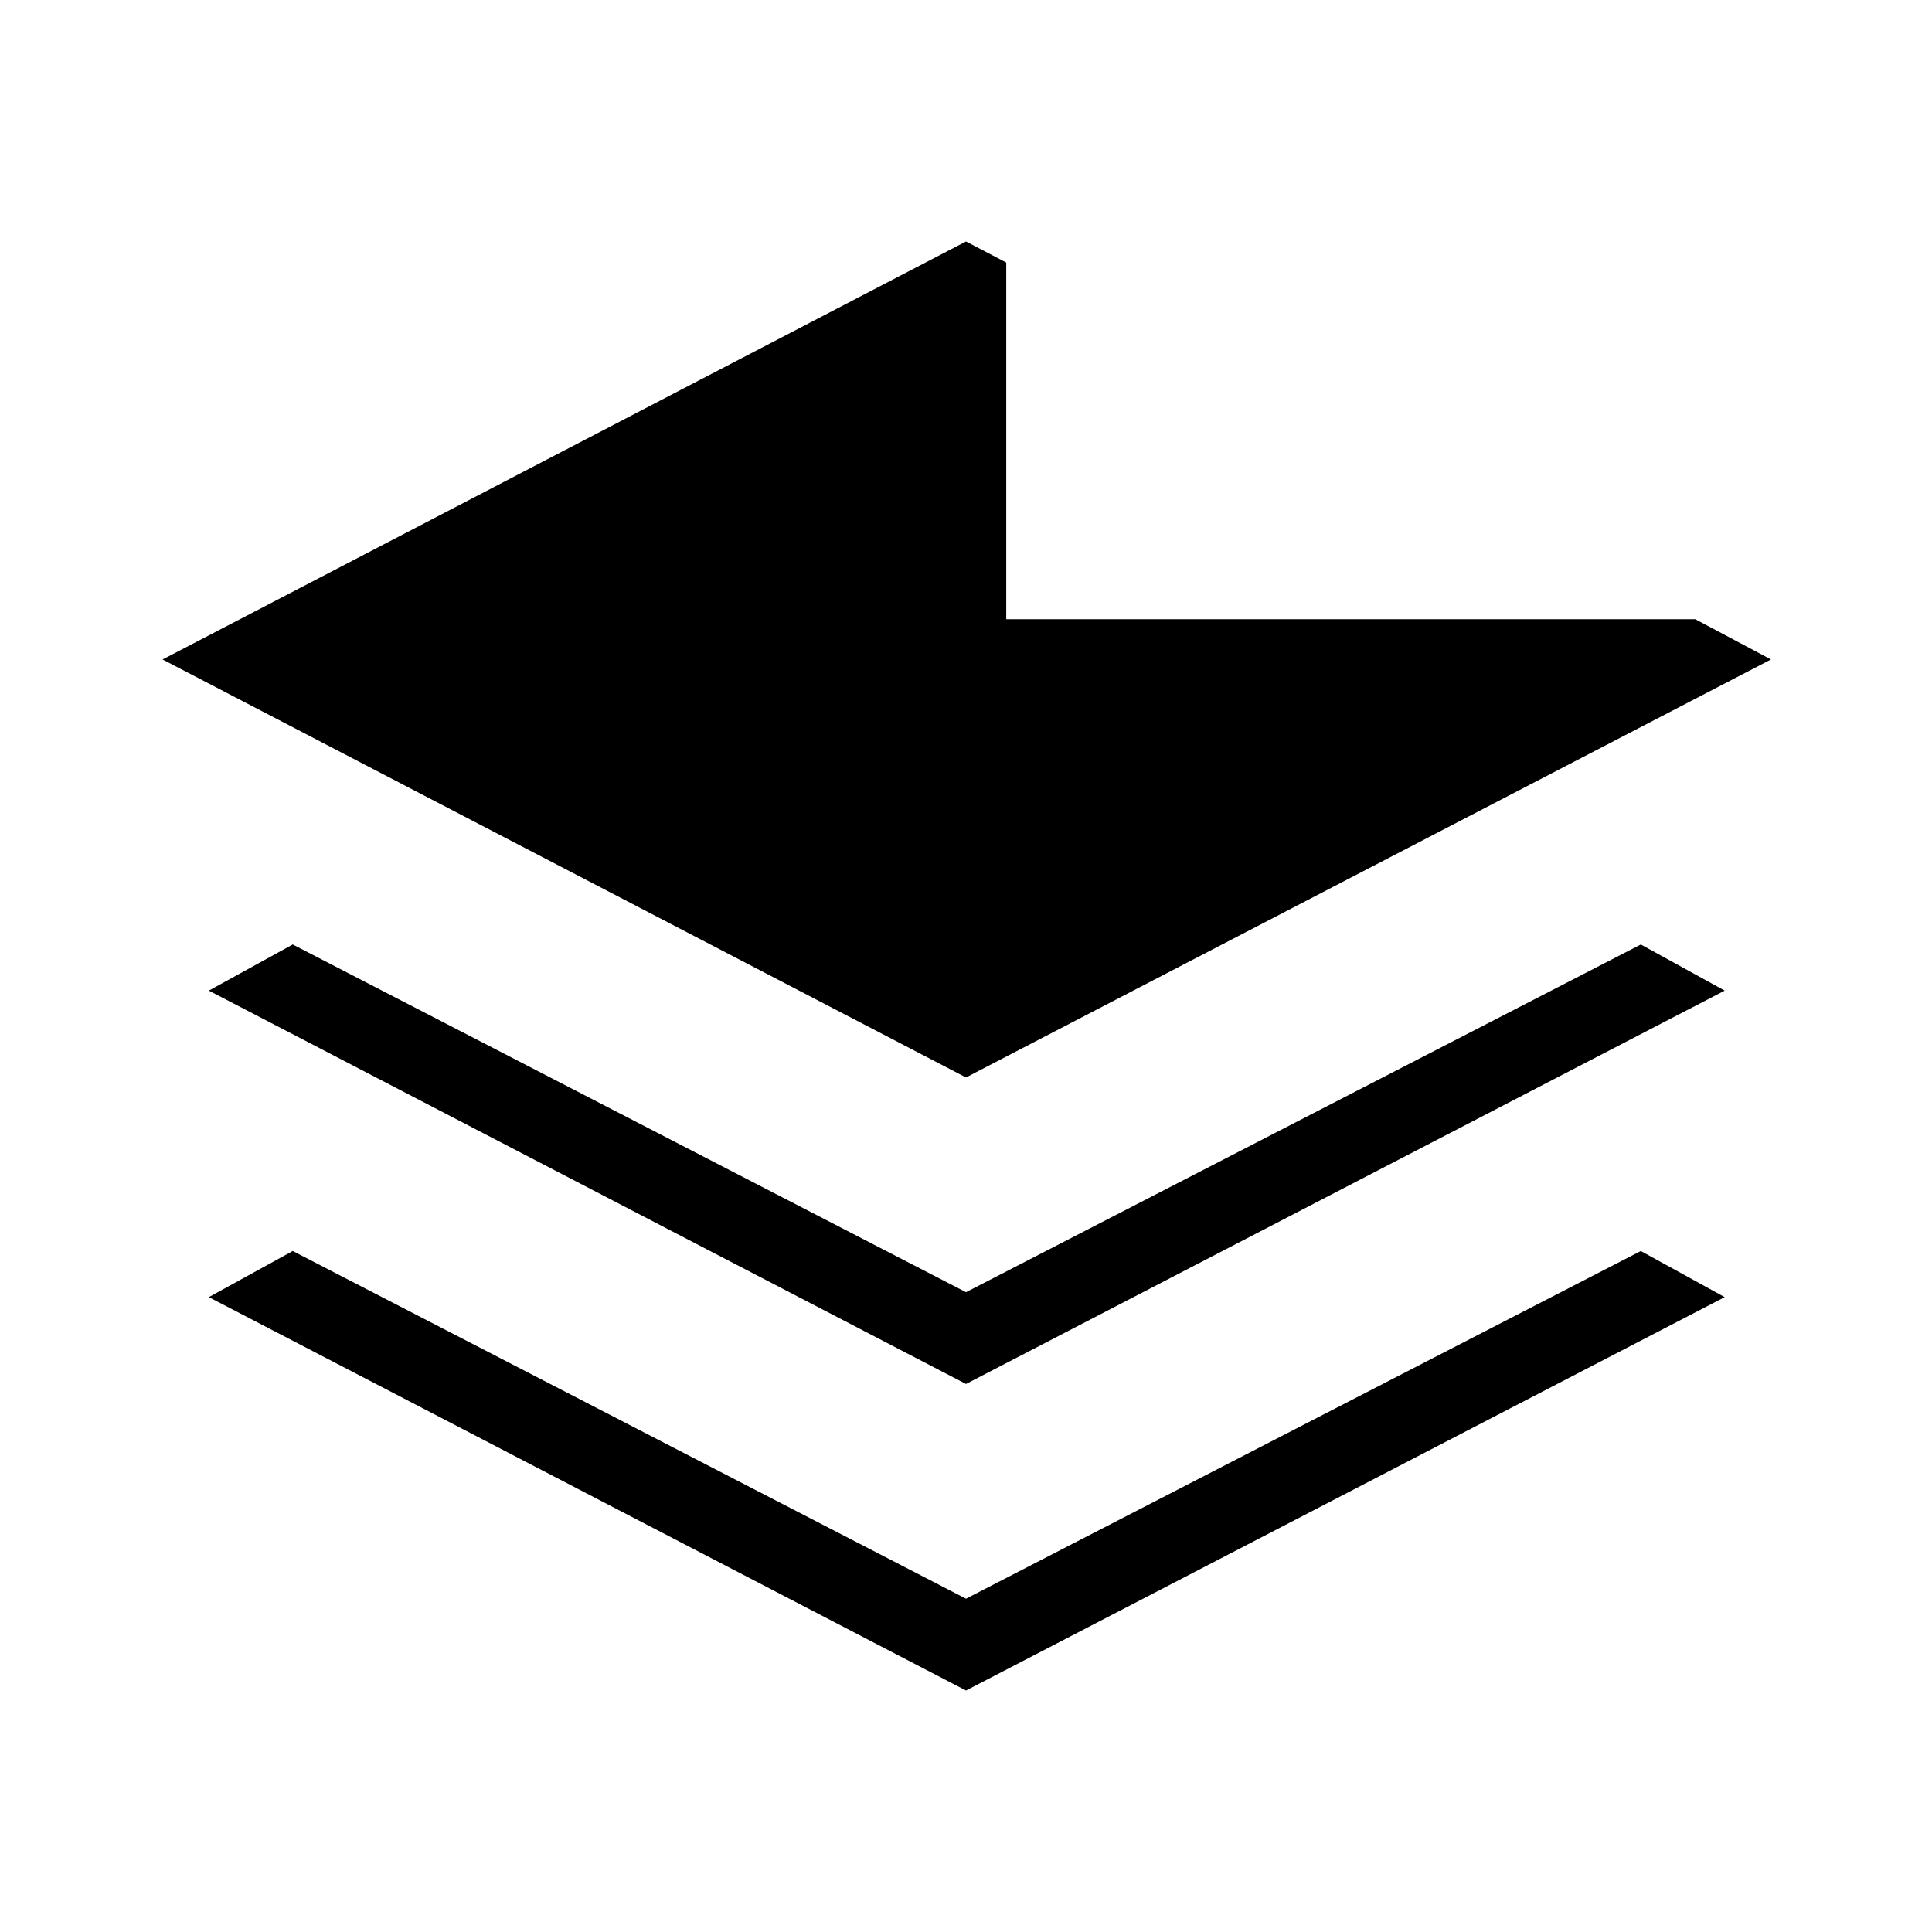 <svg xmlns="http://www.w3.org/2000/svg" height="24" viewBox="0 -960 960 960" width="24"><path d="M480-272.31 103.77-467.77l41.69-22.92L480-317.92l335.31-172.77L857-467.77 480-272.31ZM480-120 103.77-315.46l41.69-22.92L480-165.62l335.31-172.76L857-315.46 480-120Zm0-304.62L80.77-632.31 480-840l20 10.46v177.23h342.38l37.62 20-400 207.69Z"/></svg>